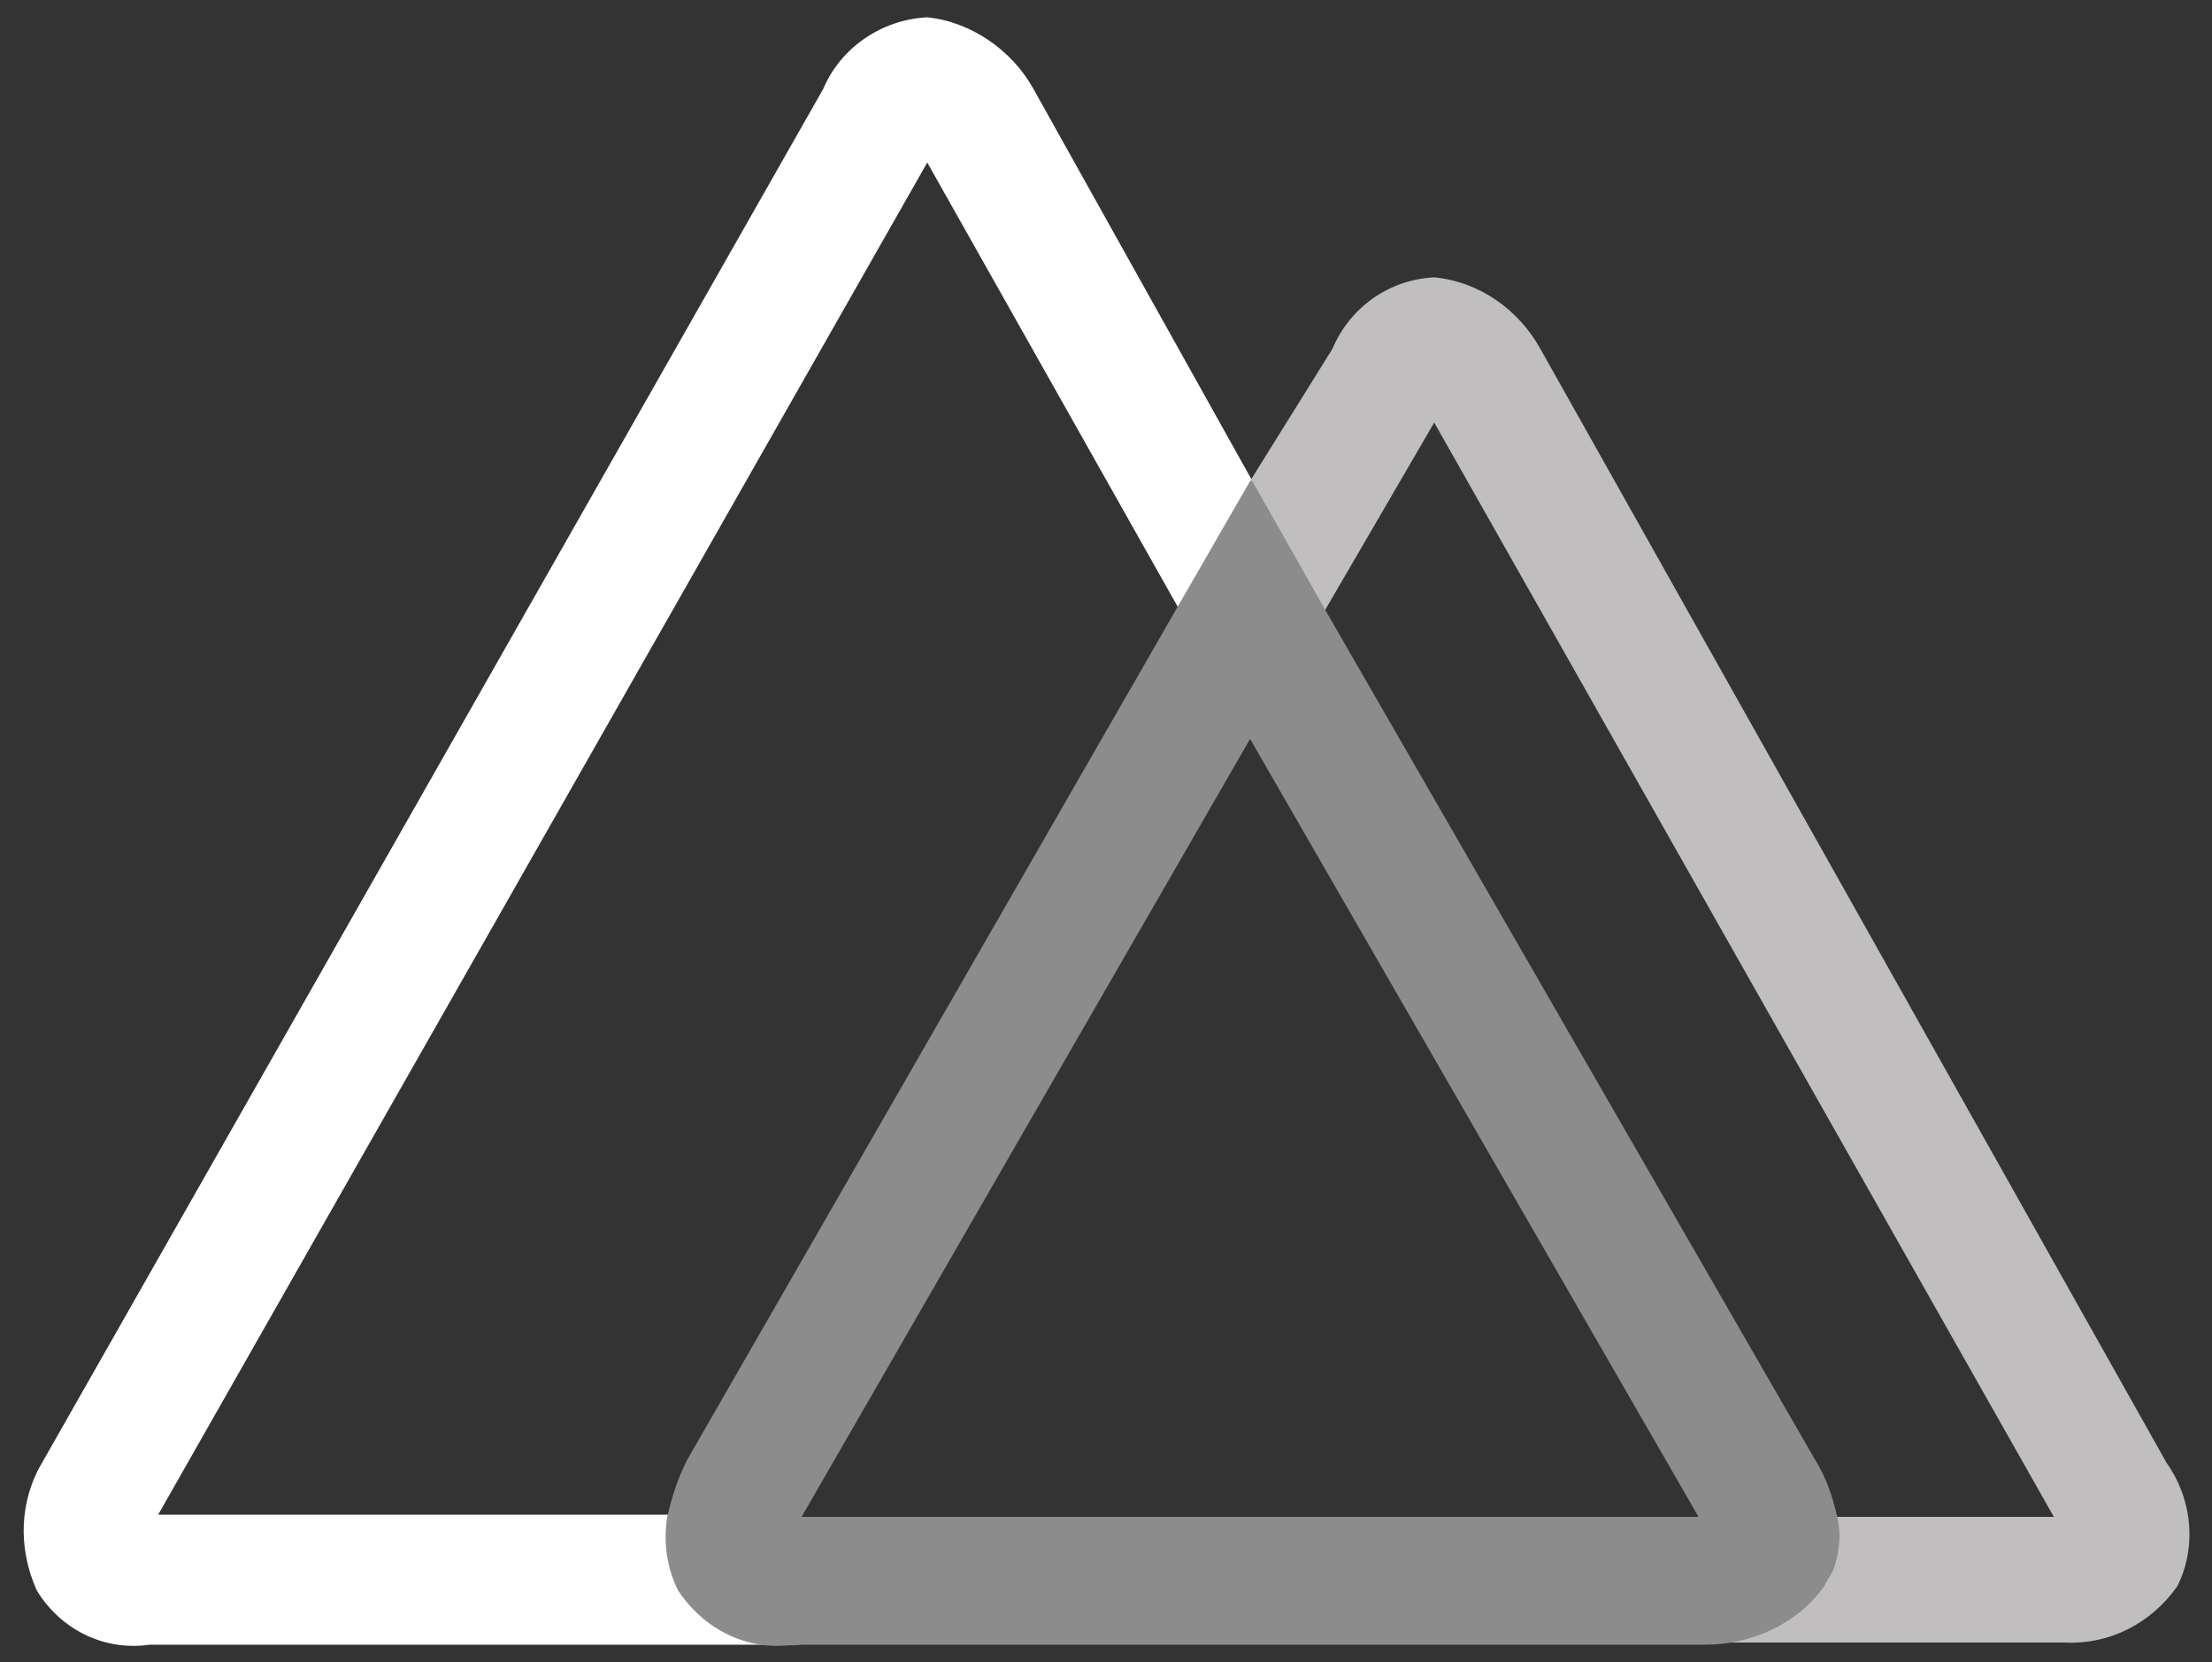 <?xml version="1.0" encoding="utf-8"?>
<!-- Generator: Adobe Illustrator 25.2.0, SVG Export Plug-In . SVG Version: 6.00 Build 0)  -->
<svg version="1.1" id="Layer_1" xmlns="http://www.w3.org/2000/svg" xmlns:xlink="http://www.w3.org/1999/xlink" x="0px" y="0px"
	 viewBox="0 0 102.1 76.7" style="enable-background:new 0 0 102.1 76.7;" xml:space="preserve">
<rect x="0" y="0" width="102.1" height="76.7" fill="#333333" stroke="none"/>
<style type="text/css">
	.st0{fill:#FFFFFF;}
	.st1{fill:#C0BEBE;}
	.st2{fill:#8C8C8C;}
</style>
<g>
	<path class="st0" d="M31.8,73.3c-0.6-1-0.8-2.2-0.6-3.4H7.3L42.8,7.5l15,26.6l4.7-3.5L47.7,4.1c-1-1.8-2.9-3.1-4.9-3.3
		c-2.1,0.1-4,1.4-4.8,3.3L2,67.4c-1.1,1.8-1.2,4-0.3,6c1.1,1.8,3.1,2.8,5.2,2.5H37C34.9,76.1,32.9,75.1,31.8,73.3L31.8,73.3z"/>
	<path class="st1" d="M100,67.5L71.1,16.1c-1-1.8-2.8-3.1-4.9-3.3c-2.1,0.1-3.9,1.4-4.7,3.3l-3.8,6.1v11.9l8.5-14.6L94.8,70H84
		c0.2,1,0,2.1-0.4,3l-0.1,0.2c-1.2,1.7-3.2,2.7-5.2,2.6h17c2.1,0.1,4-0.9,5.2-2.6C101.4,71.4,101.2,69.2,100,67.5L100,67.5z"/>
	<path class="st2" d="M84.2,73.2l0.1-0.2l0.3-0.5c0.3-0.8,0.4-1.7,0.2-2.5c-0.2-0.9-0.5-1.8-1-2.6L61.2,28.2l-3.4-6h-0.1l-3.4,5.9
		L31.7,67.4c-0.4,0.8-0.7,1.7-0.9,2.6c-0.2,1.2,0,2.4,0.5,3.4c1.2,1.8,3.2,2.8,5.3,2.5h42.1C80.9,75.9,83,74.9,84.2,73.2L84.2,73.2z
		 M57.7,34.1L78.4,70H37L57.7,34.1z"/>
</g>
</svg>
